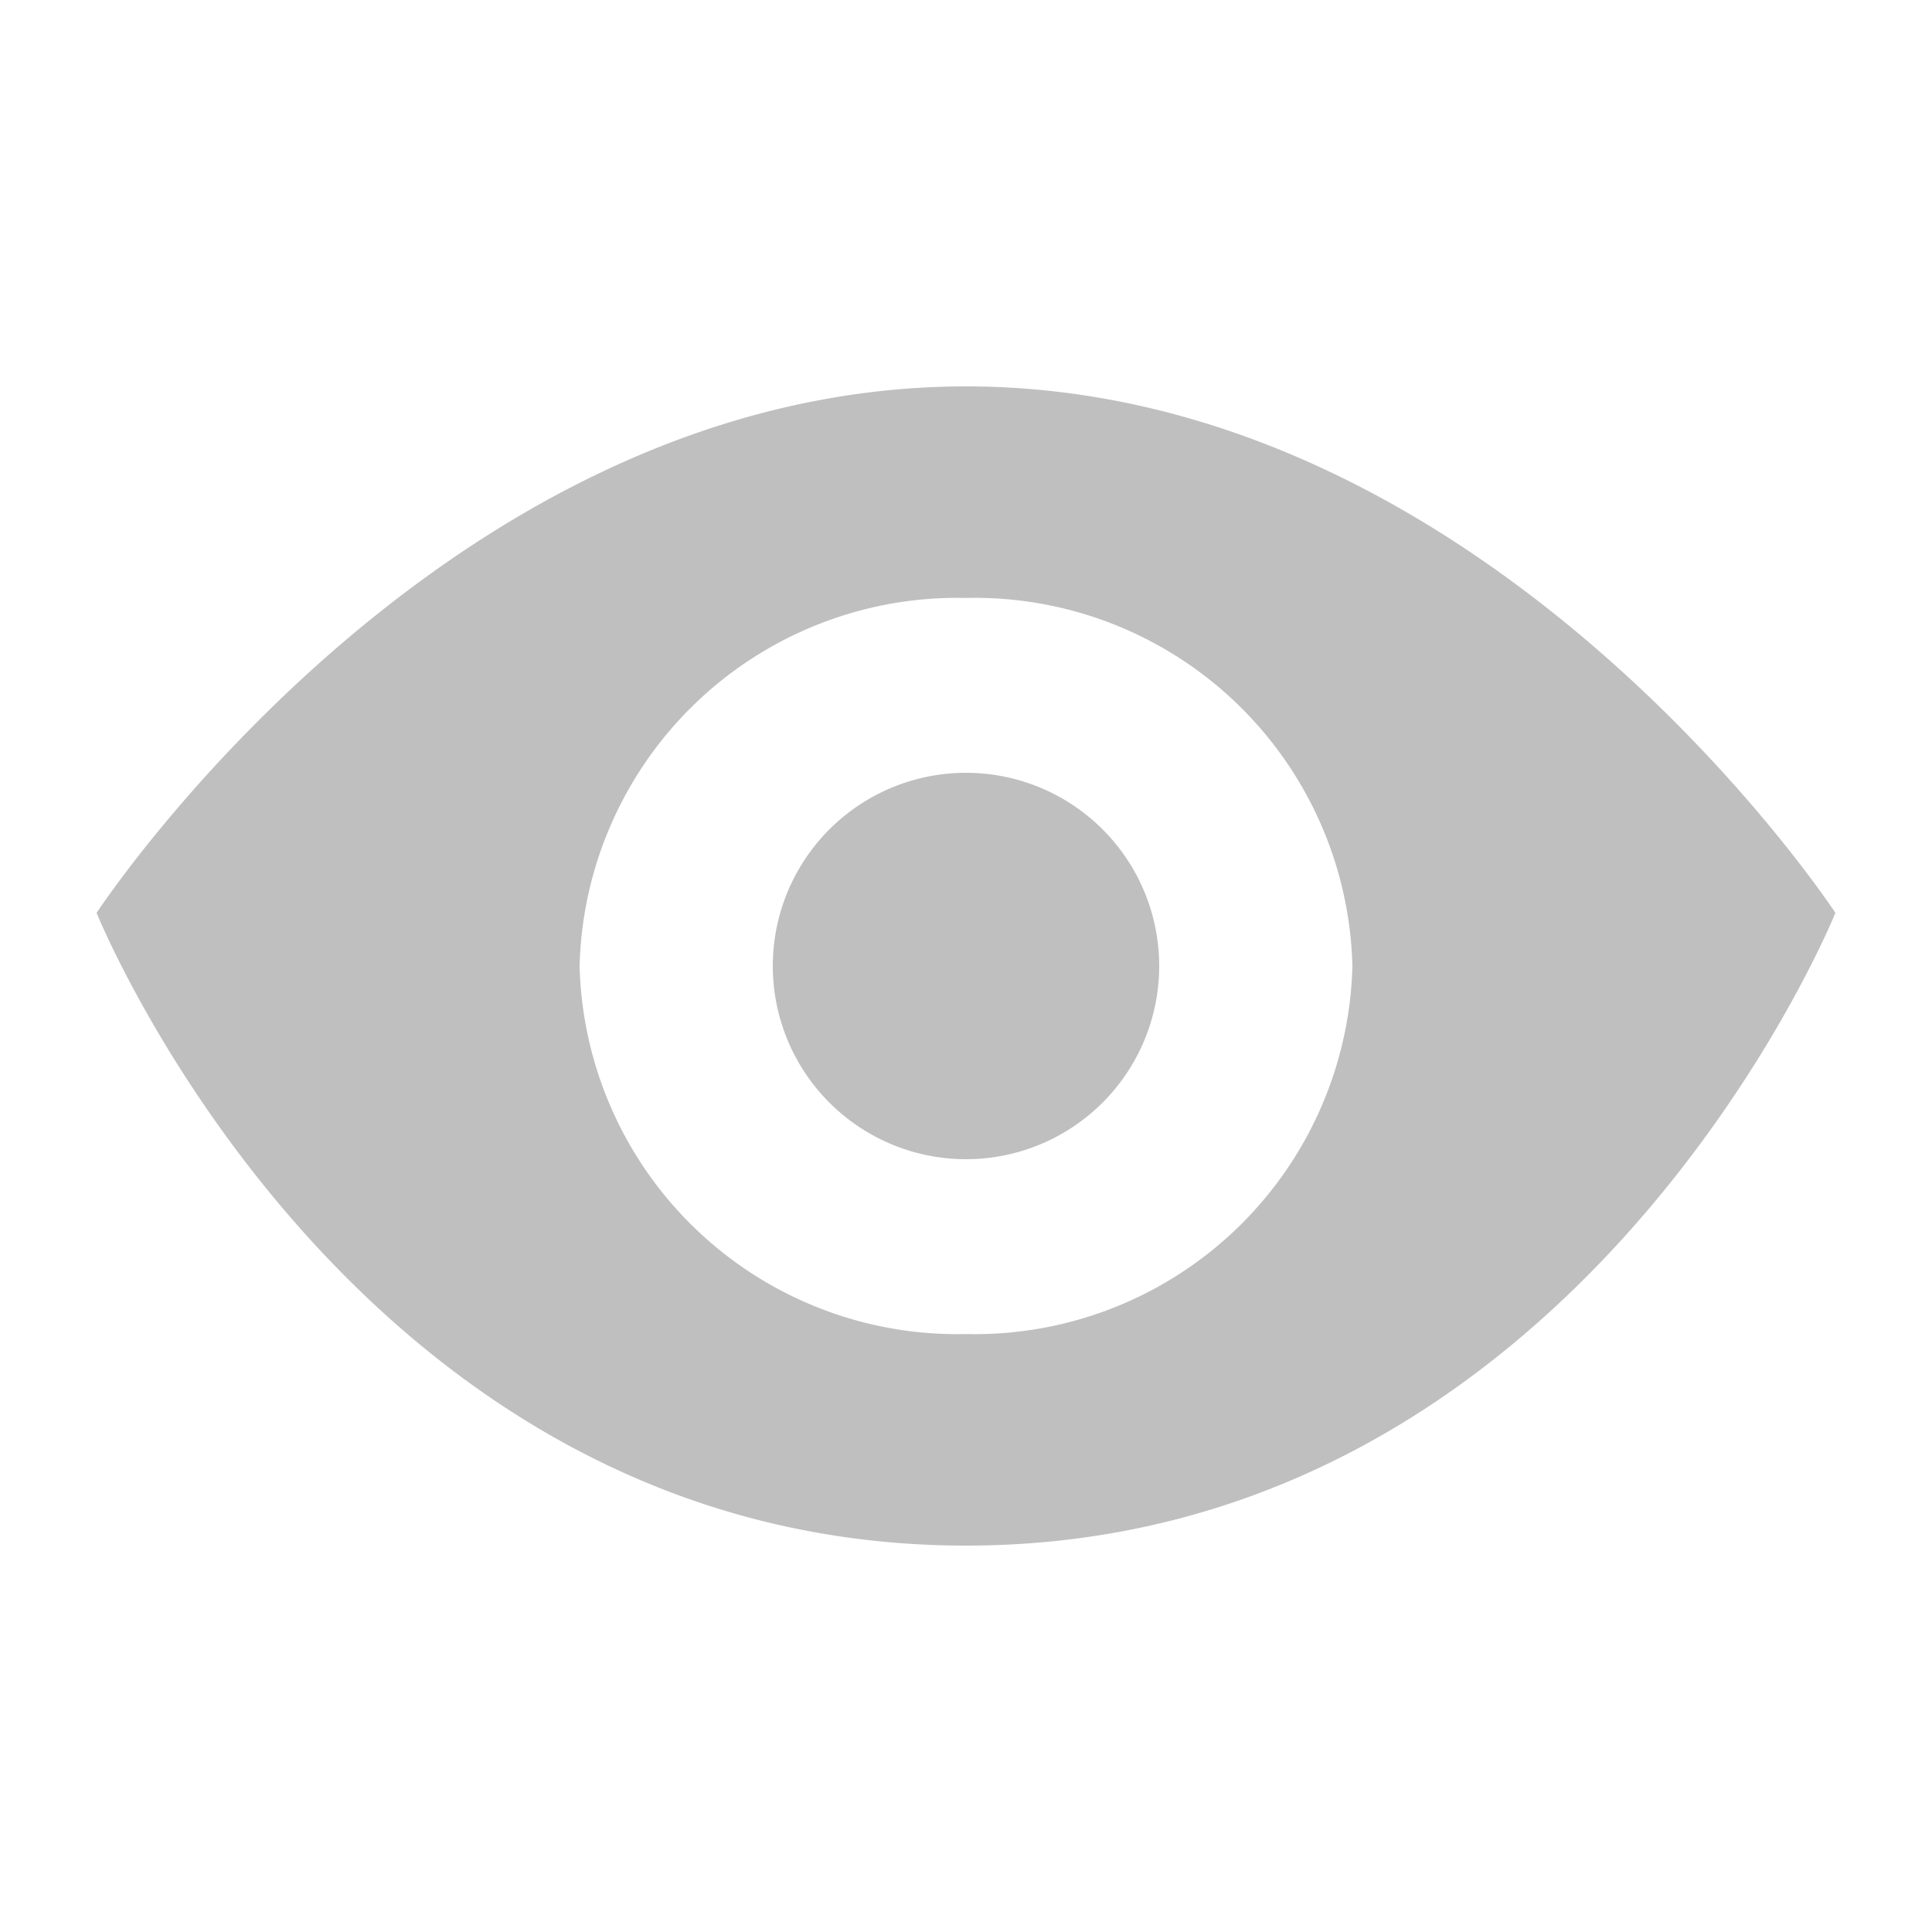 <?xml version="1.0" standalone="no"?><!DOCTYPE svg PUBLIC "-//W3C//DTD SVG 1.1//EN" "http://www.w3.org/Graphics/SVG/1.1/DTD/svg11.dtd"><svg t="1546929542726" class="icon" style="" viewBox="0 0 1024 1024" version="1.1" xmlns="http://www.w3.org/2000/svg" p-id="3095" xmlns:xlink="http://www.w3.org/1999/xlink" width="64" height="64"><defs><style type="text/css"></style></defs><path d="M512 204.8C233.984 204.8 51.2 483.84 51.2 483.84S186.368 819.2 512 819.2s460.8-335.36 460.8-335.36S790.016 204.8 512 204.8z m0 502.272A200.192 200.192 0 0 1 307.2 512a200.192 200.192 0 0 1 204.8-195.072A200.192 200.192 0 0 1 716.8 512a200.192 200.192 0 0 1-204.8 195.072zM512 409.6a102.4 102.4 0 1 0 102.4 102.4 102.4 102.4 0 0 0-102.4-102.4z" fill="#bfbfbf" p-id="3096"></path></svg>